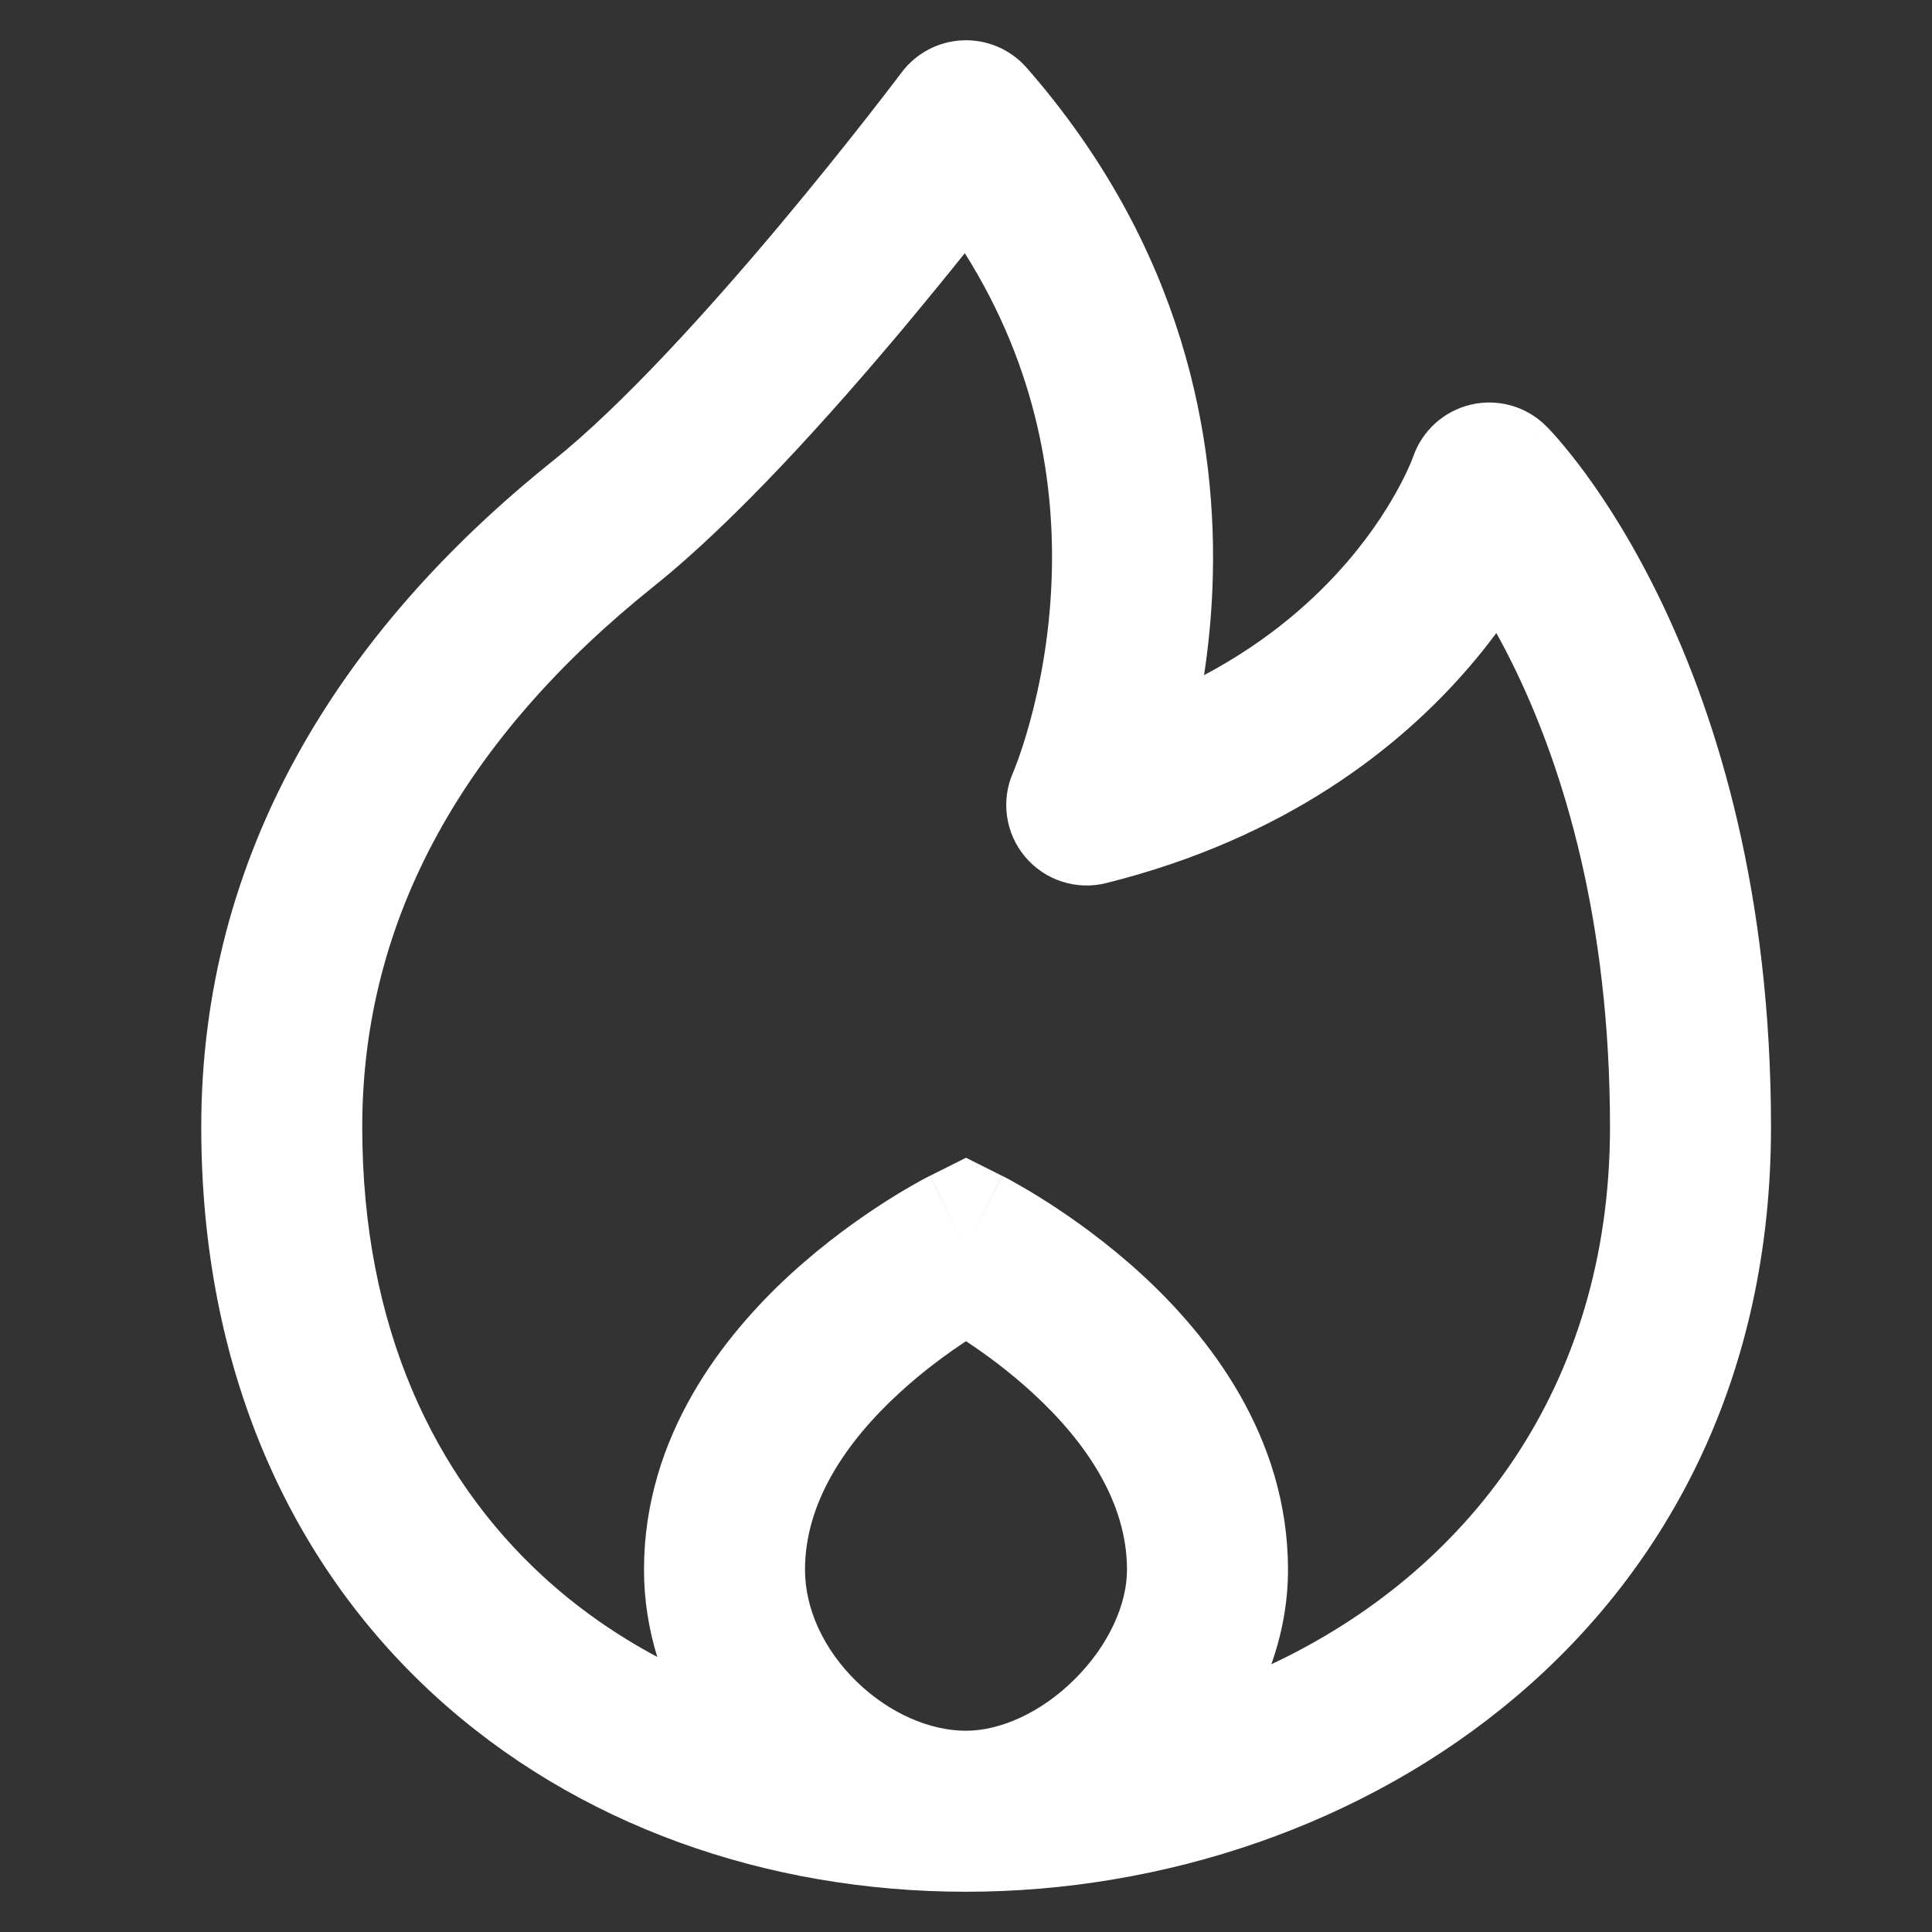<svg width="24" height="24" viewBox="0 0 24 24" fill="none" xmlns="http://www.w3.org/2000/svg">
<rect x="0" y="0" width="24" height="24" fill="#333333" stroke="none"/>
<path d="M12.753 0.841C12.554 0.615 12.264 0.489 11.962 0.501C11.661 0.512 11.381 0.659 11.2 0.9L11.2 0.9L11.2 0.9L11.199 0.902L11.194 0.908L11.173 0.936C11.154 0.961 11.126 0.998 11.089 1.046C11.016 1.142 10.908 1.281 10.773 1.454C10.503 1.799 10.123 2.274 9.687 2.795C8.798 3.855 7.728 5.037 6.875 5.719C4.205 7.855 2.5 10.62 2.5 14C2.5 17.009 3.602 19.408 5.385 21.048C7.156 22.677 9.532 23.5 12 23.5C16.896 23.5 22 20.197 22 14C22 11.093 21.338 8.947 20.653 7.508C20.311 6.79 19.966 6.252 19.698 5.886C19.564 5.703 19.449 5.563 19.364 5.464C19.322 5.415 19.286 5.376 19.26 5.348C19.247 5.333 19.235 5.322 19.227 5.313L19.215 5.301L19.211 5.296L19.209 5.295L19.208 5.294C19.207 5.293 19.207 5.293 18.5 6L19.207 5.293C18.962 5.048 18.608 4.947 18.27 5.027C17.936 5.106 17.665 5.351 17.554 5.676L17.551 5.684C17.547 5.695 17.539 5.715 17.527 5.745C17.502 5.804 17.46 5.898 17.396 6.019C17.269 6.26 17.06 6.602 16.741 6.974C16.343 7.438 15.77 7.956 14.957 8.387C15.008 8.052 15.047 7.684 15.062 7.288C15.132 5.468 14.707 3.075 12.753 0.841ZM11.22 4.08C11.502 3.742 11.762 3.424 11.985 3.145C12.9 4.597 13.108 6.046 13.063 7.212C13.036 7.932 12.911 8.543 12.793 8.97C12.735 9.183 12.679 9.348 12.64 9.455C12.62 9.509 12.605 9.548 12.595 9.572L12.586 9.595C12.585 9.597 12.585 9.597 12.585 9.598L12.585 9.597L12.585 9.596C12.431 9.945 12.489 10.351 12.734 10.643C12.98 10.936 13.372 11.063 13.742 10.97C15.967 10.414 17.391 9.289 18.259 8.276C18.38 8.135 18.489 7.997 18.588 7.864C18.673 8.016 18.76 8.184 18.847 8.367C19.412 9.553 20 11.407 20 14C20 17.25 18.217 19.535 15.793 20.674C15.925 20.302 16 19.907 16 19.5C16 17.836 15.007 16.587 14.176 15.825C13.747 15.433 13.323 15.133 13.007 14.931C12.848 14.829 12.714 14.751 12.617 14.697C12.569 14.669 12.529 14.648 12.501 14.633L12.465 14.615L12.454 14.609L12.45 14.607L12.448 14.606L12.448 14.606C12.447 14.606 12.447 14.606 12 15.5L12.447 14.606L12 14.382L11.553 14.606L12 15.5C11.553 14.606 11.553 14.606 11.552 14.606L11.552 14.606L11.55 14.607L11.546 14.609L11.535 14.615L11.499 14.633C11.471 14.648 11.431 14.669 11.383 14.697C11.286 14.751 11.152 14.829 10.993 14.931C10.677 15.133 10.253 15.433 9.824 15.825C8.993 16.587 8 17.836 8 19.5C8 19.877 8.059 20.24 8.165 20.583C7.646 20.306 7.167 19.97 6.74 19.577C5.398 18.342 4.5 16.491 4.5 14C4.5 11.38 5.795 9.145 8.125 7.281C9.147 6.463 10.327 5.145 11.22 4.08ZM12.586 9.595C12.586 9.594 12.586 9.594 13.5 10L12.586 9.594L12.586 9.595ZM12.824 17.3C13.493 17.913 14 18.664 14 19.5C14 19.925 13.777 20.433 13.355 20.855C12.933 21.277 12.425 21.5 12 21.5C11.554 21.5 11.046 21.285 10.637 20.885C10.231 20.488 10 19.985 10 19.5C10 18.664 10.507 17.913 11.176 17.3C11.468 17.032 11.763 16.817 12 16.661C12.237 16.817 12.532 17.032 12.824 17.3Z" fill="white"/>
</svg>

